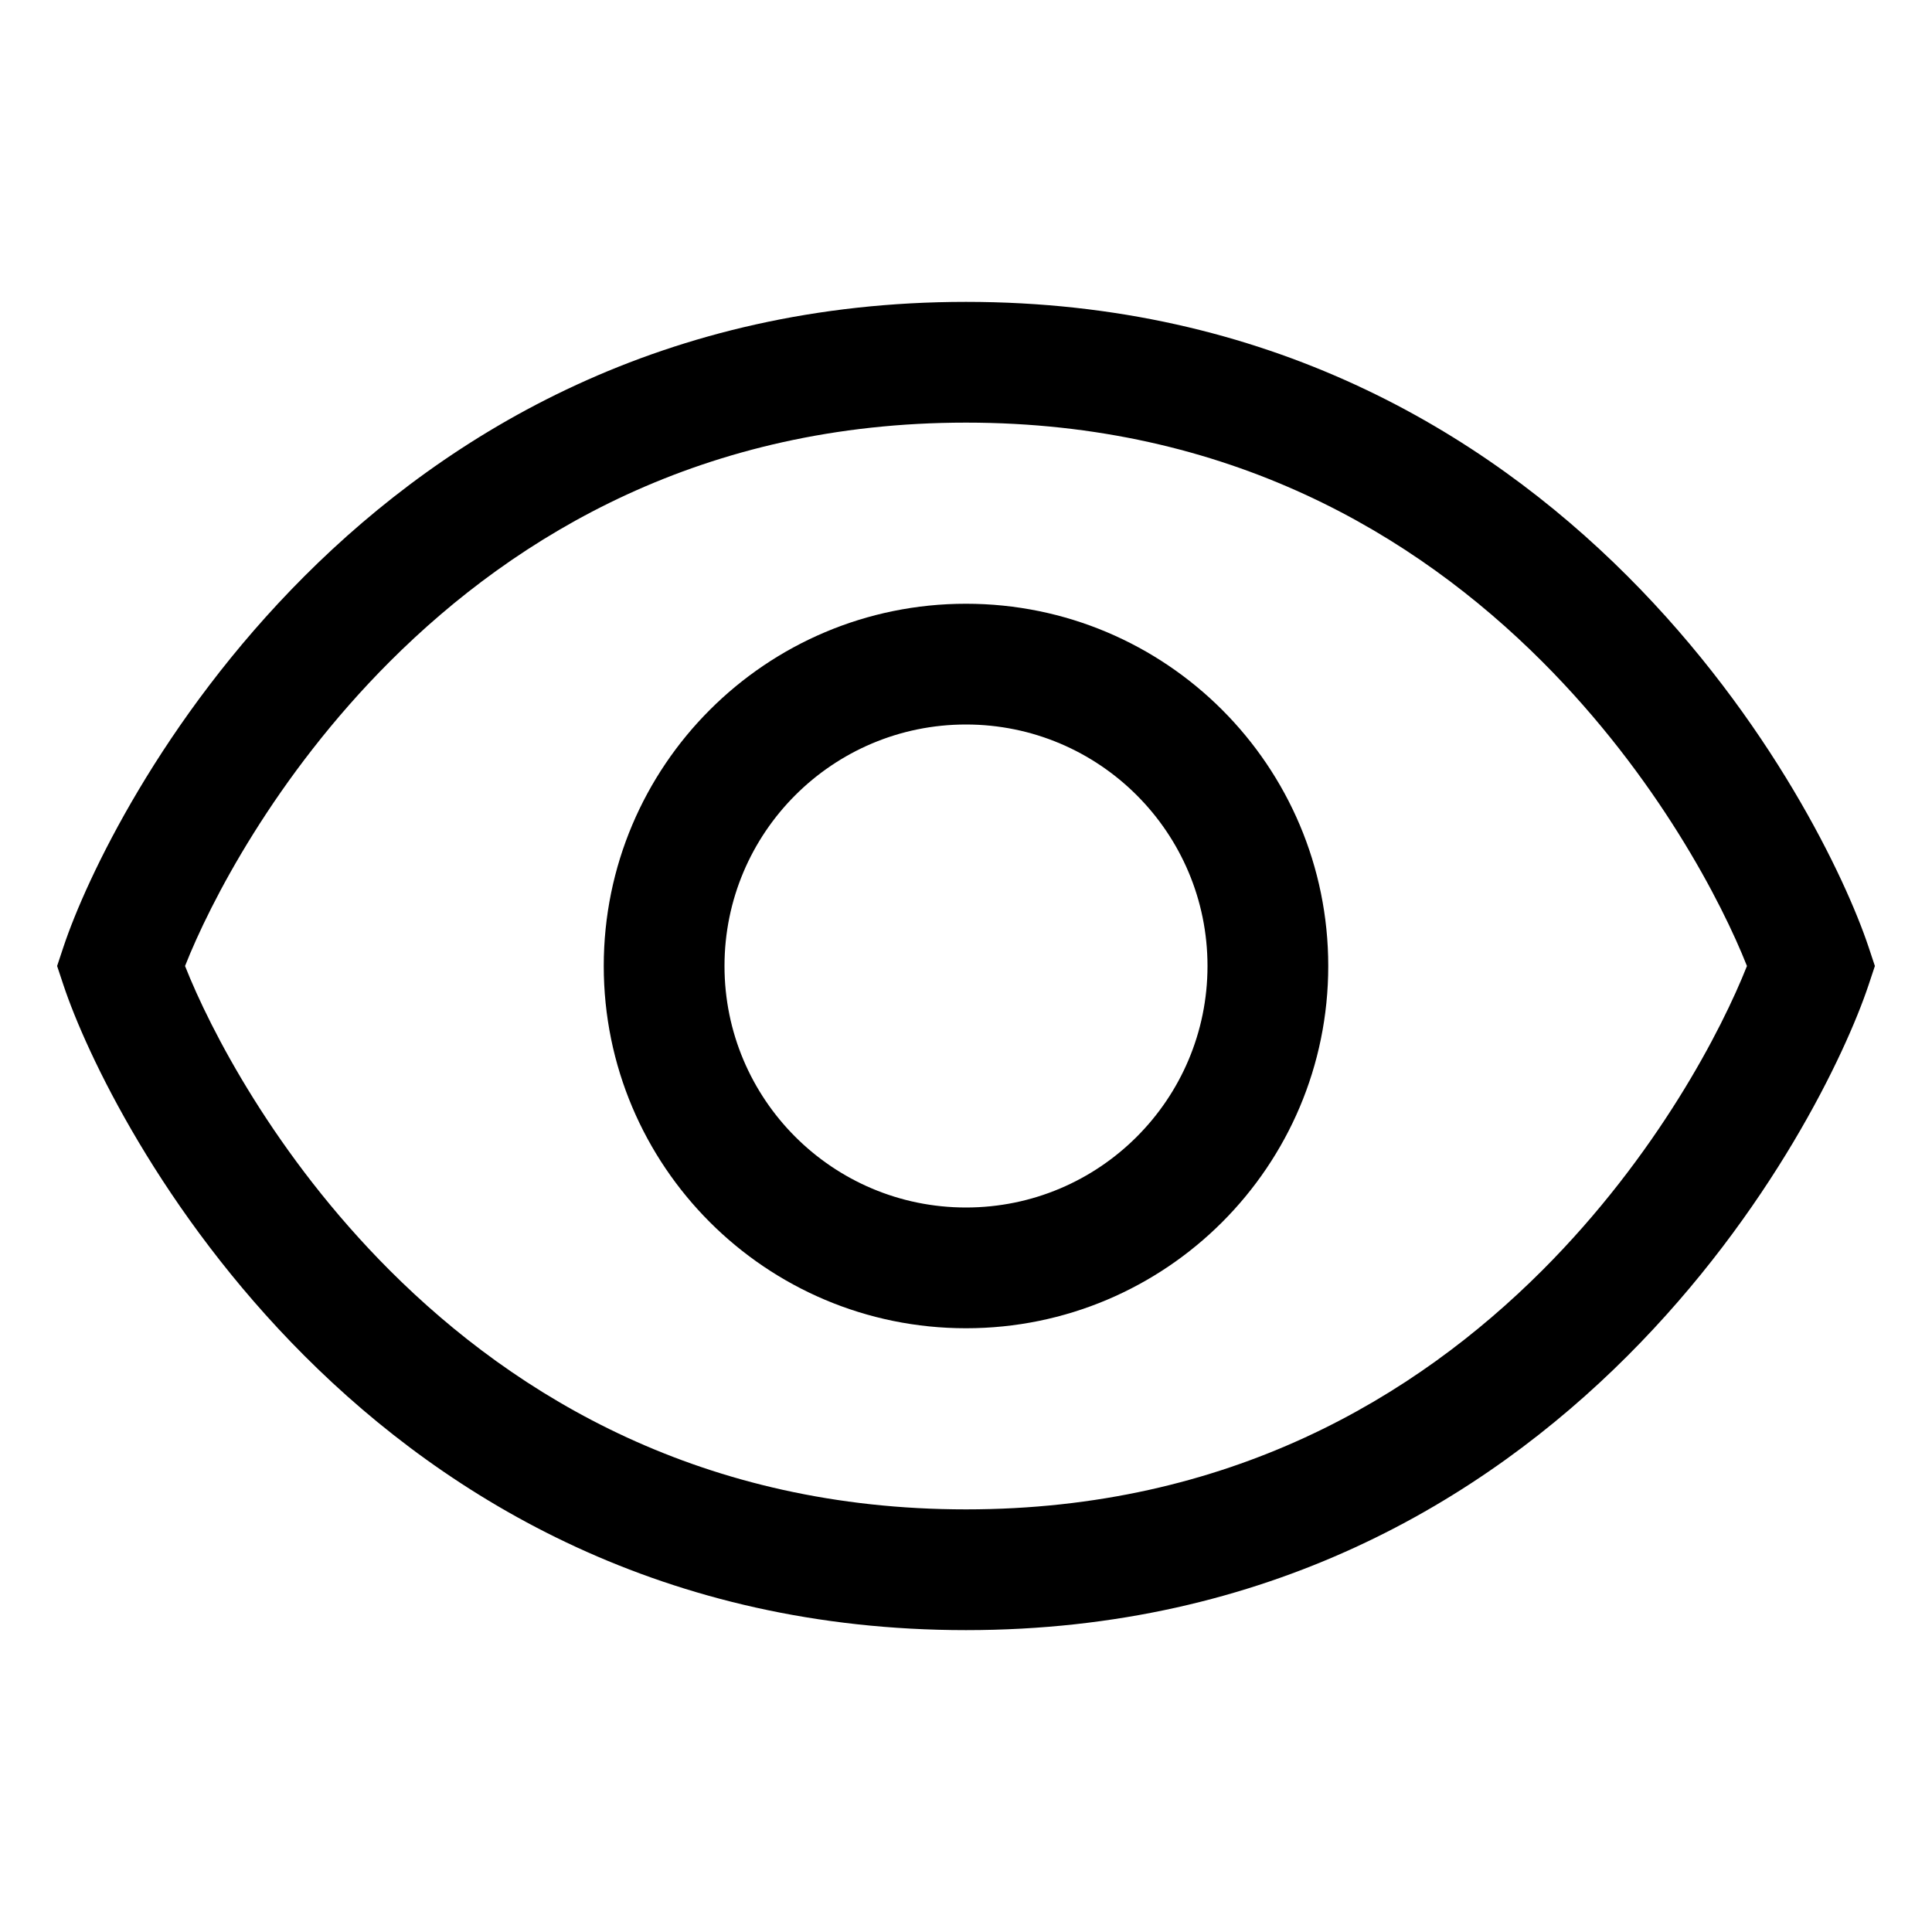 <svg width="32" height="32" viewBox="0 0 32 32" xmlns="http://www.w3.org/2000/svg"><path fill-rule="evenodd" clip-rule="evenodd" d="M6.457 21.043C4.551 19.137 3.476 17.043 3.065 16C3.476 14.957 4.551 12.863 6.457 10.957C8.561 8.854 11.652 7 16 7C20.348 7 23.439 8.853 25.543 10.957C27.449 12.863 28.523 14.957 28.935 16C28.523 17.043 27.449 19.137 25.543 21.043C23.439 23.146 20.348 25 16 25C11.652 25 8.561 23.146 6.457 21.043ZM16 5C11.015 5 7.439 7.147 5.043 9.543C2.668 11.918 1.426 14.558 1.051 15.684L0.946 16L1.051 16.316C1.426 17.442 2.668 20.082 5.043 22.457C7.439 24.854 11.015 27 16 27C20.985 27 24.561 24.854 26.957 22.457C29.332 20.082 30.573 17.442 30.949 16.316L31.054 16L30.949 15.684C30.573 14.558 29.332 11.918 26.957 9.543C24.561 7.146 20.985 5 16 5ZM20 16C20 18.209 18.209 20 16 20C13.791 20 12 18.209 12 16C12 13.791 13.791 12 16 12C18.209 12 20 13.791 20 16ZM22 16C22 19.314 19.314 22 16 22C12.686 22 10 19.314 10 16C10 12.686 12.686 10 16 10C19.314 10 22 12.686 22 16Z"/></svg>